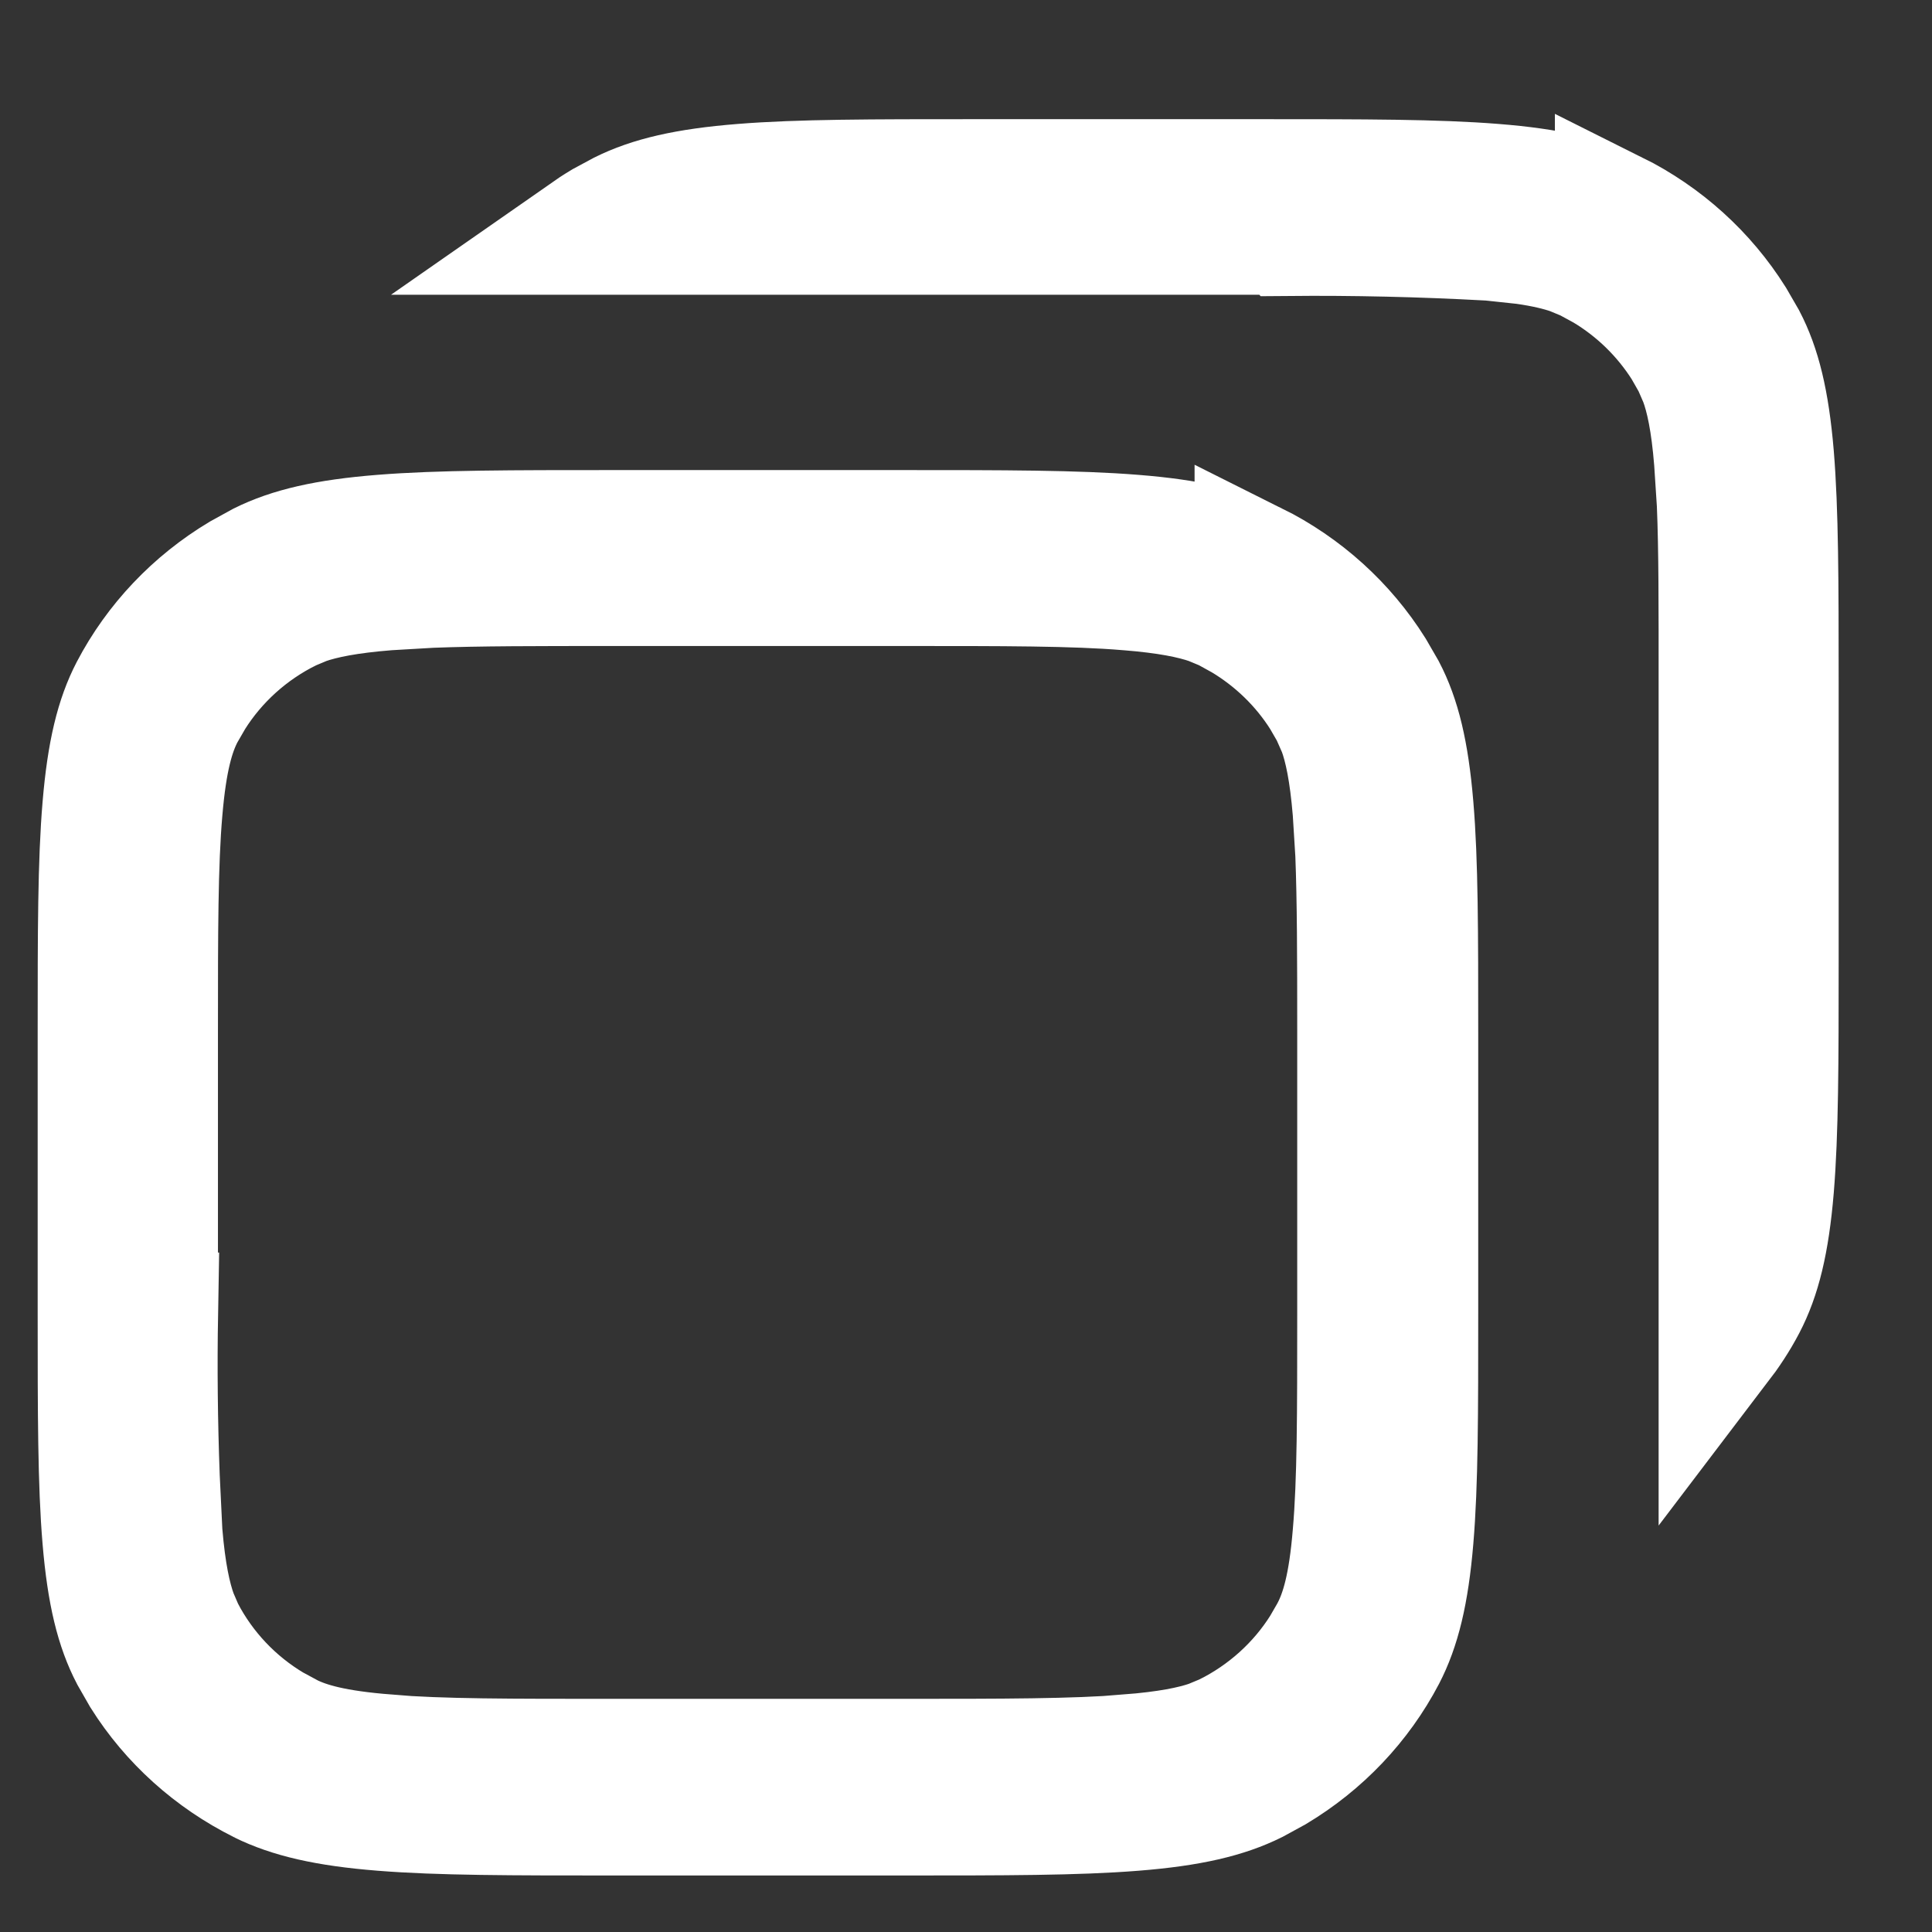 <svg width="16" height="16" viewBox="0 0 16 16" fill="none" xmlns="http://www.w3.org/2000/svg">
<rect x="0" y="0" width="16" height="16" fill="#333333" stroke="none"/>
<path d="M8.068 1.487H10.454C11.297 1.487 11.899 1.487 12.372 1.525C12.839 1.562 13.137 1.634 13.377 1.752V1.751C13.786 1.955 14.126 2.264 14.363 2.641L14.459 2.807C14.578 3.035 14.65 3.319 14.688 3.772C14.726 4.232 14.727 4.819 14.727 5.643V7.97C14.727 8.793 14.726 9.38 14.688 9.839C14.65 10.293 14.578 10.578 14.458 10.808C14.395 10.929 14.319 11.043 14.236 11.152V5.649C14.236 5.028 14.237 4.553 14.221 4.17L14.198 3.817C14.172 3.496 14.129 3.293 14.075 3.148L14.019 3.019L14.017 3.015L13.94 2.88C13.774 2.618 13.549 2.398 13.281 2.238L13.145 2.164L13.142 2.162L13.012 2.108C12.914 2.074 12.791 2.044 12.622 2.02L12.332 1.989H12.32C11.768 1.959 11.214 1.946 10.661 1.951L10.652 1.941H4.828C4.881 1.904 4.934 1.869 4.989 1.836L5.147 1.751C5.384 1.633 5.681 1.562 6.148 1.525C6.62 1.487 7.224 1.487 8.068 1.487Z" fill="white" stroke="white"/>
<path d="M5.084 4.393H7.47C8.312 4.393 8.915 4.393 9.388 4.431C9.855 4.468 10.153 4.54 10.393 4.658V4.657C10.802 4.861 11.142 5.17 11.379 5.547L11.475 5.713C11.594 5.941 11.665 6.225 11.703 6.678C11.742 7.137 11.742 7.725 11.742 8.549V10.876C11.742 11.699 11.742 12.286 11.703 12.745C11.665 13.198 11.593 13.484 11.474 13.714C11.267 14.109 10.952 14.441 10.564 14.674L10.392 14.768C10.154 14.886 9.858 14.957 9.391 14.994C8.918 15.032 8.314 15.032 7.47 15.032H5.084C4.242 15.032 3.639 15.032 3.166 14.994C2.699 14.957 2.401 14.886 2.161 14.768H2.162C1.753 14.564 1.412 14.256 1.175 13.879L1.08 13.713C0.961 13.485 0.889 13.2 0.851 12.747C0.812 12.287 0.812 11.7 0.812 10.876V8.549C0.812 7.726 0.812 7.14 0.851 6.681C0.889 6.228 0.96 5.942 1.079 5.713C1.286 5.317 1.602 4.984 1.991 4.751L2.162 4.657C2.4 4.539 2.697 4.468 3.164 4.431C3.637 4.393 4.24 4.393 5.084 4.393ZM5.081 4.85C4.447 4.85 3.961 4.85 3.569 4.865L3.209 4.886C2.881 4.912 2.676 4.954 2.529 5.005L2.4 5.059L2.397 5.061C2.07 5.223 1.795 5.471 1.603 5.777L1.525 5.912L1.523 5.916C1.444 6.069 1.379 6.286 1.343 6.714C1.305 7.15 1.305 7.717 1.305 8.546V10.873H1.306C1.298 11.327 1.303 11.781 1.32 12.234L1.342 12.69L1.343 12.703C1.37 13.025 1.414 13.228 1.467 13.374L1.523 13.504L1.525 13.507C1.693 13.829 1.948 14.098 2.26 14.284L2.397 14.358L2.4 14.36C2.552 14.435 2.77 14.498 3.206 14.532V14.533C3.651 14.57 4.231 14.569 5.081 14.569H7.467C8.314 14.569 8.894 14.569 9.34 14.533L9.339 14.532C9.667 14.506 9.872 14.465 10.019 14.414L10.149 14.36L10.152 14.358C10.478 14.196 10.754 13.948 10.946 13.642L11.024 13.507L11.025 13.504C11.104 13.351 11.17 13.134 11.205 12.705C11.243 12.269 11.243 11.701 11.243 10.873V8.546C11.243 7.926 11.242 7.453 11.227 7.07L11.205 6.716C11.178 6.394 11.136 6.191 11.082 6.045L11.025 5.916L11.024 5.912L10.946 5.777C10.781 5.515 10.555 5.296 10.288 5.136L10.152 5.061L10.149 5.059L10.019 5.005C9.872 4.954 9.667 4.912 9.339 4.886H9.338C8.894 4.849 8.315 4.85 7.467 4.85H5.081Z" fill="white" stroke="white"/>
</svg>

